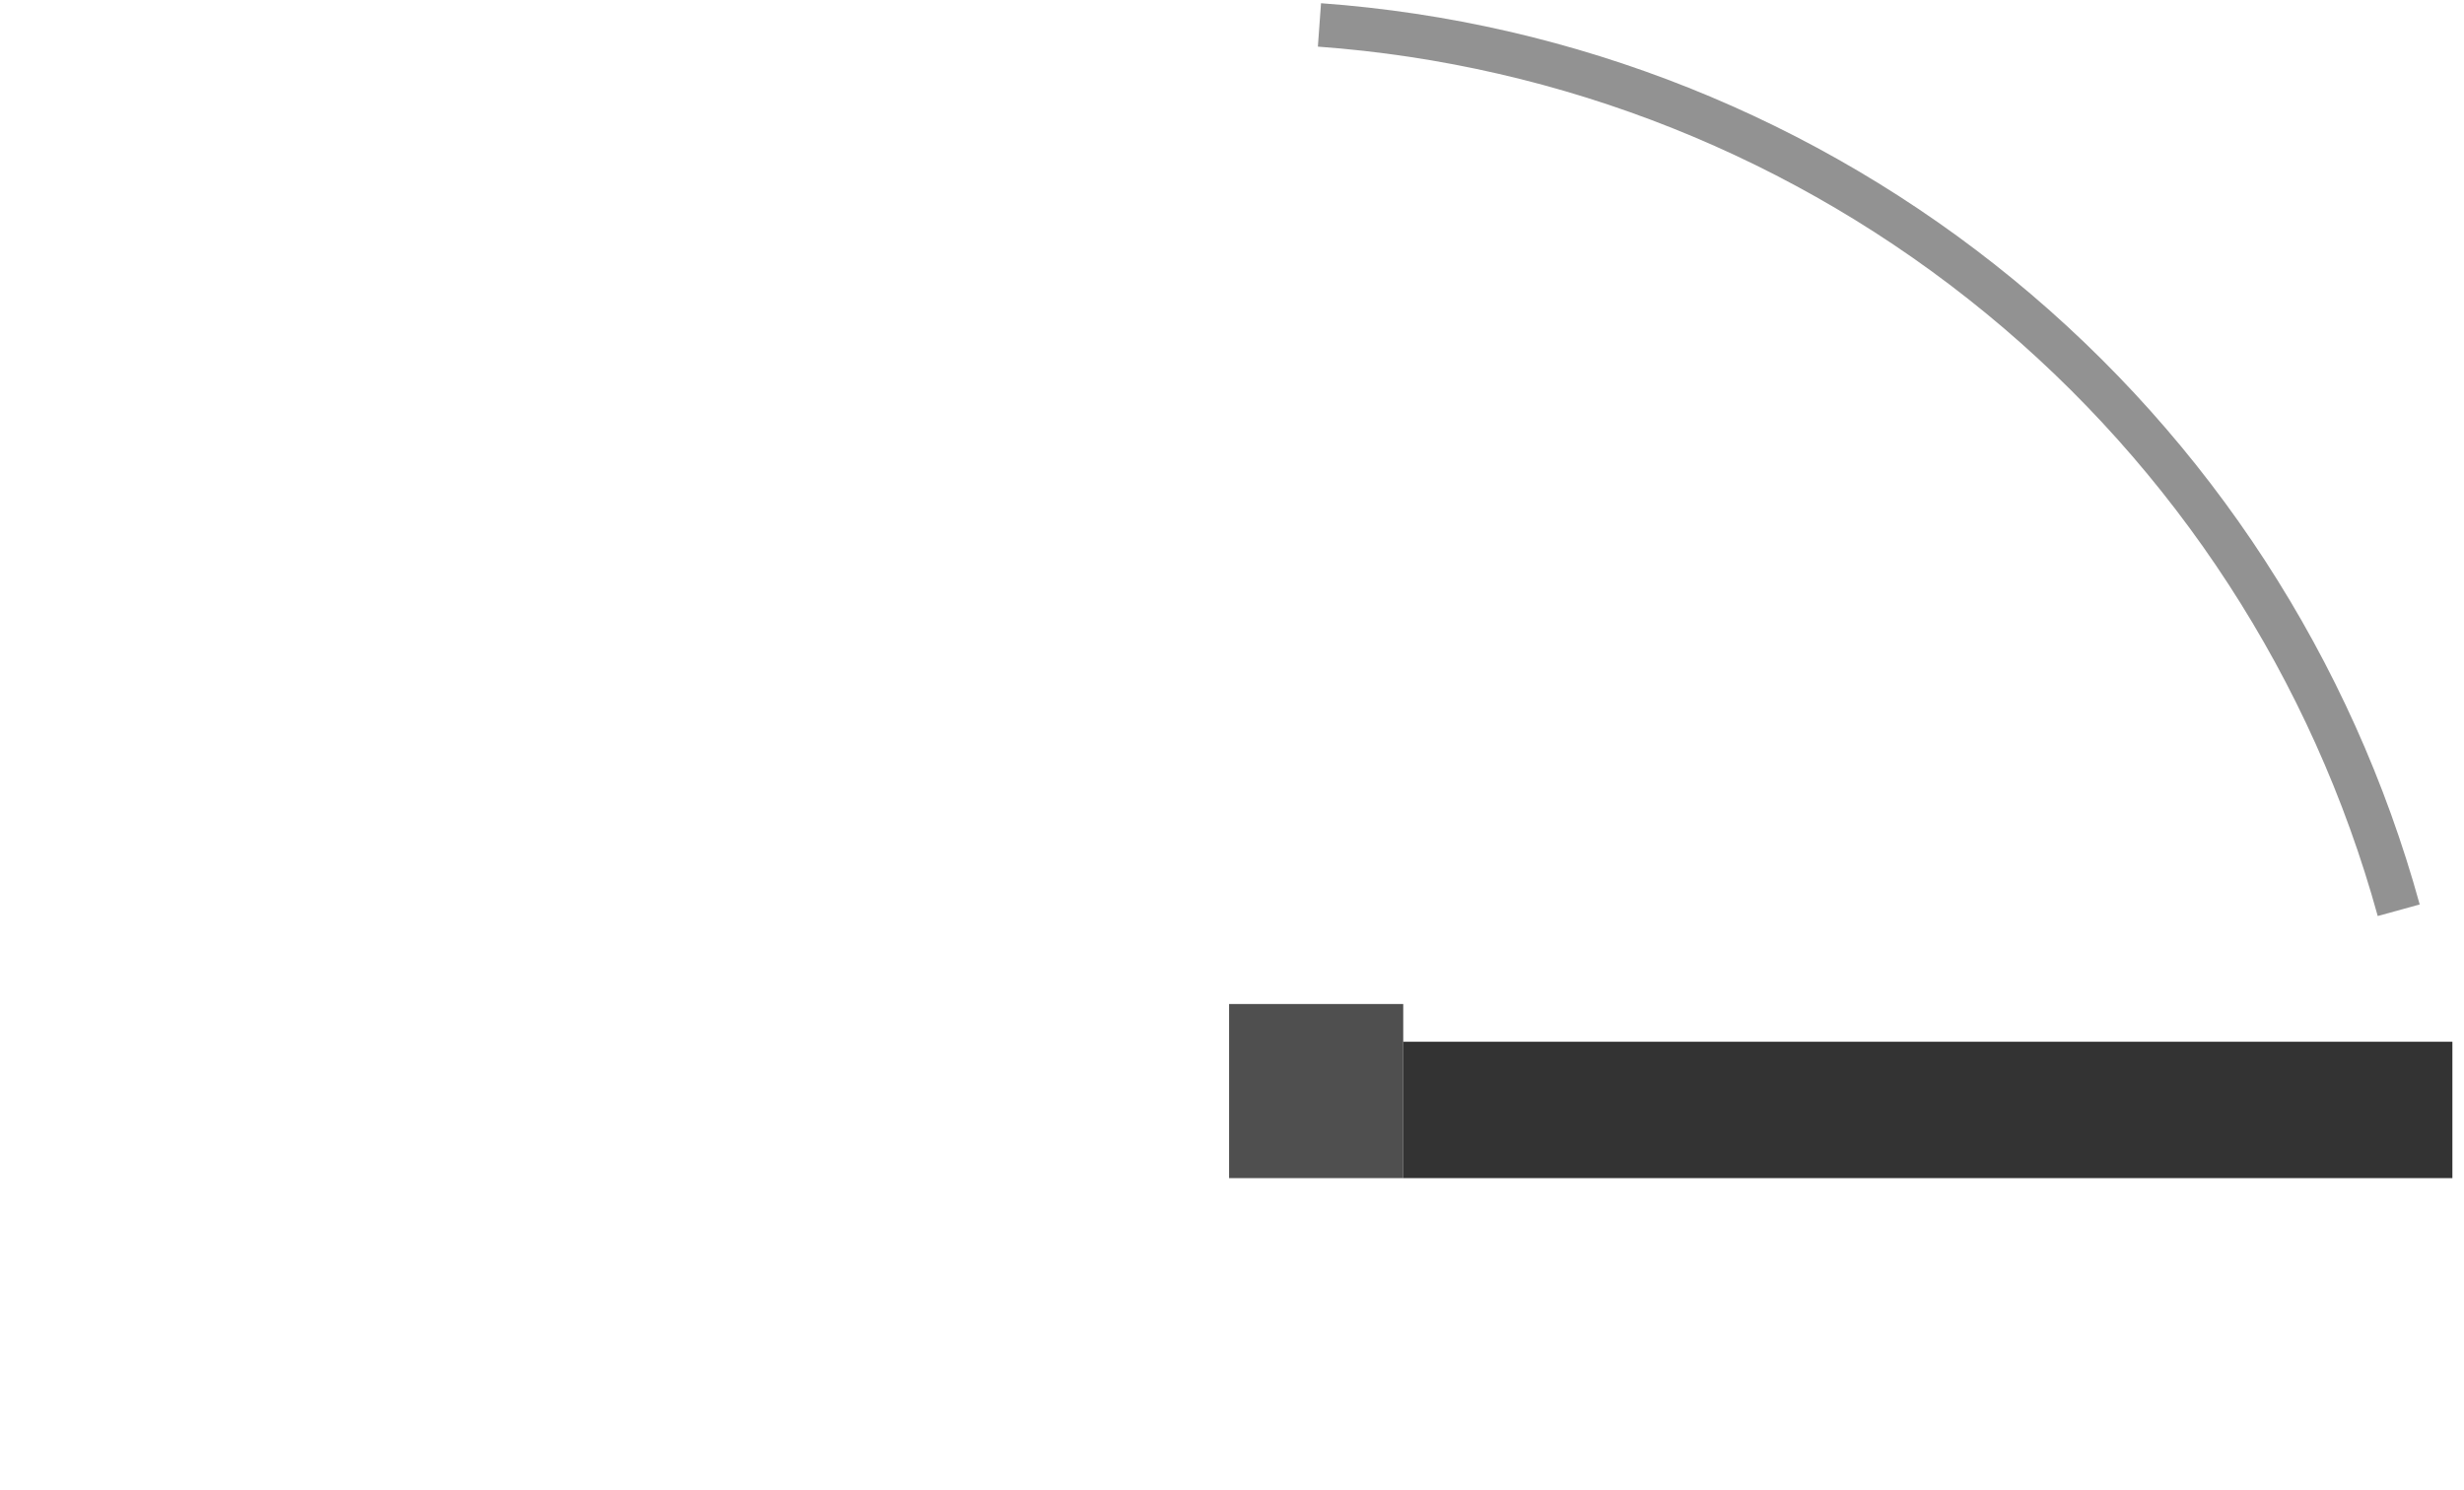 <svg width="1698" height="1027" viewBox="0 0 1698 1027" fill="none" xmlns="http://www.w3.org/2000/svg">
<rect x="847" y="692" width="120" height="120" fill="#4F4F4F"/>
<rect x="967" y="718" width="723" height="94" fill="#333333"/>
<path d="M909.262 17.18C1081.07 29.627 1244.81 94.968 1377.98 204.227C1511.16 313.485 1607.23 461.301 1653.01 627.365" stroke="#929292" stroke-width="30"/>
</svg>
